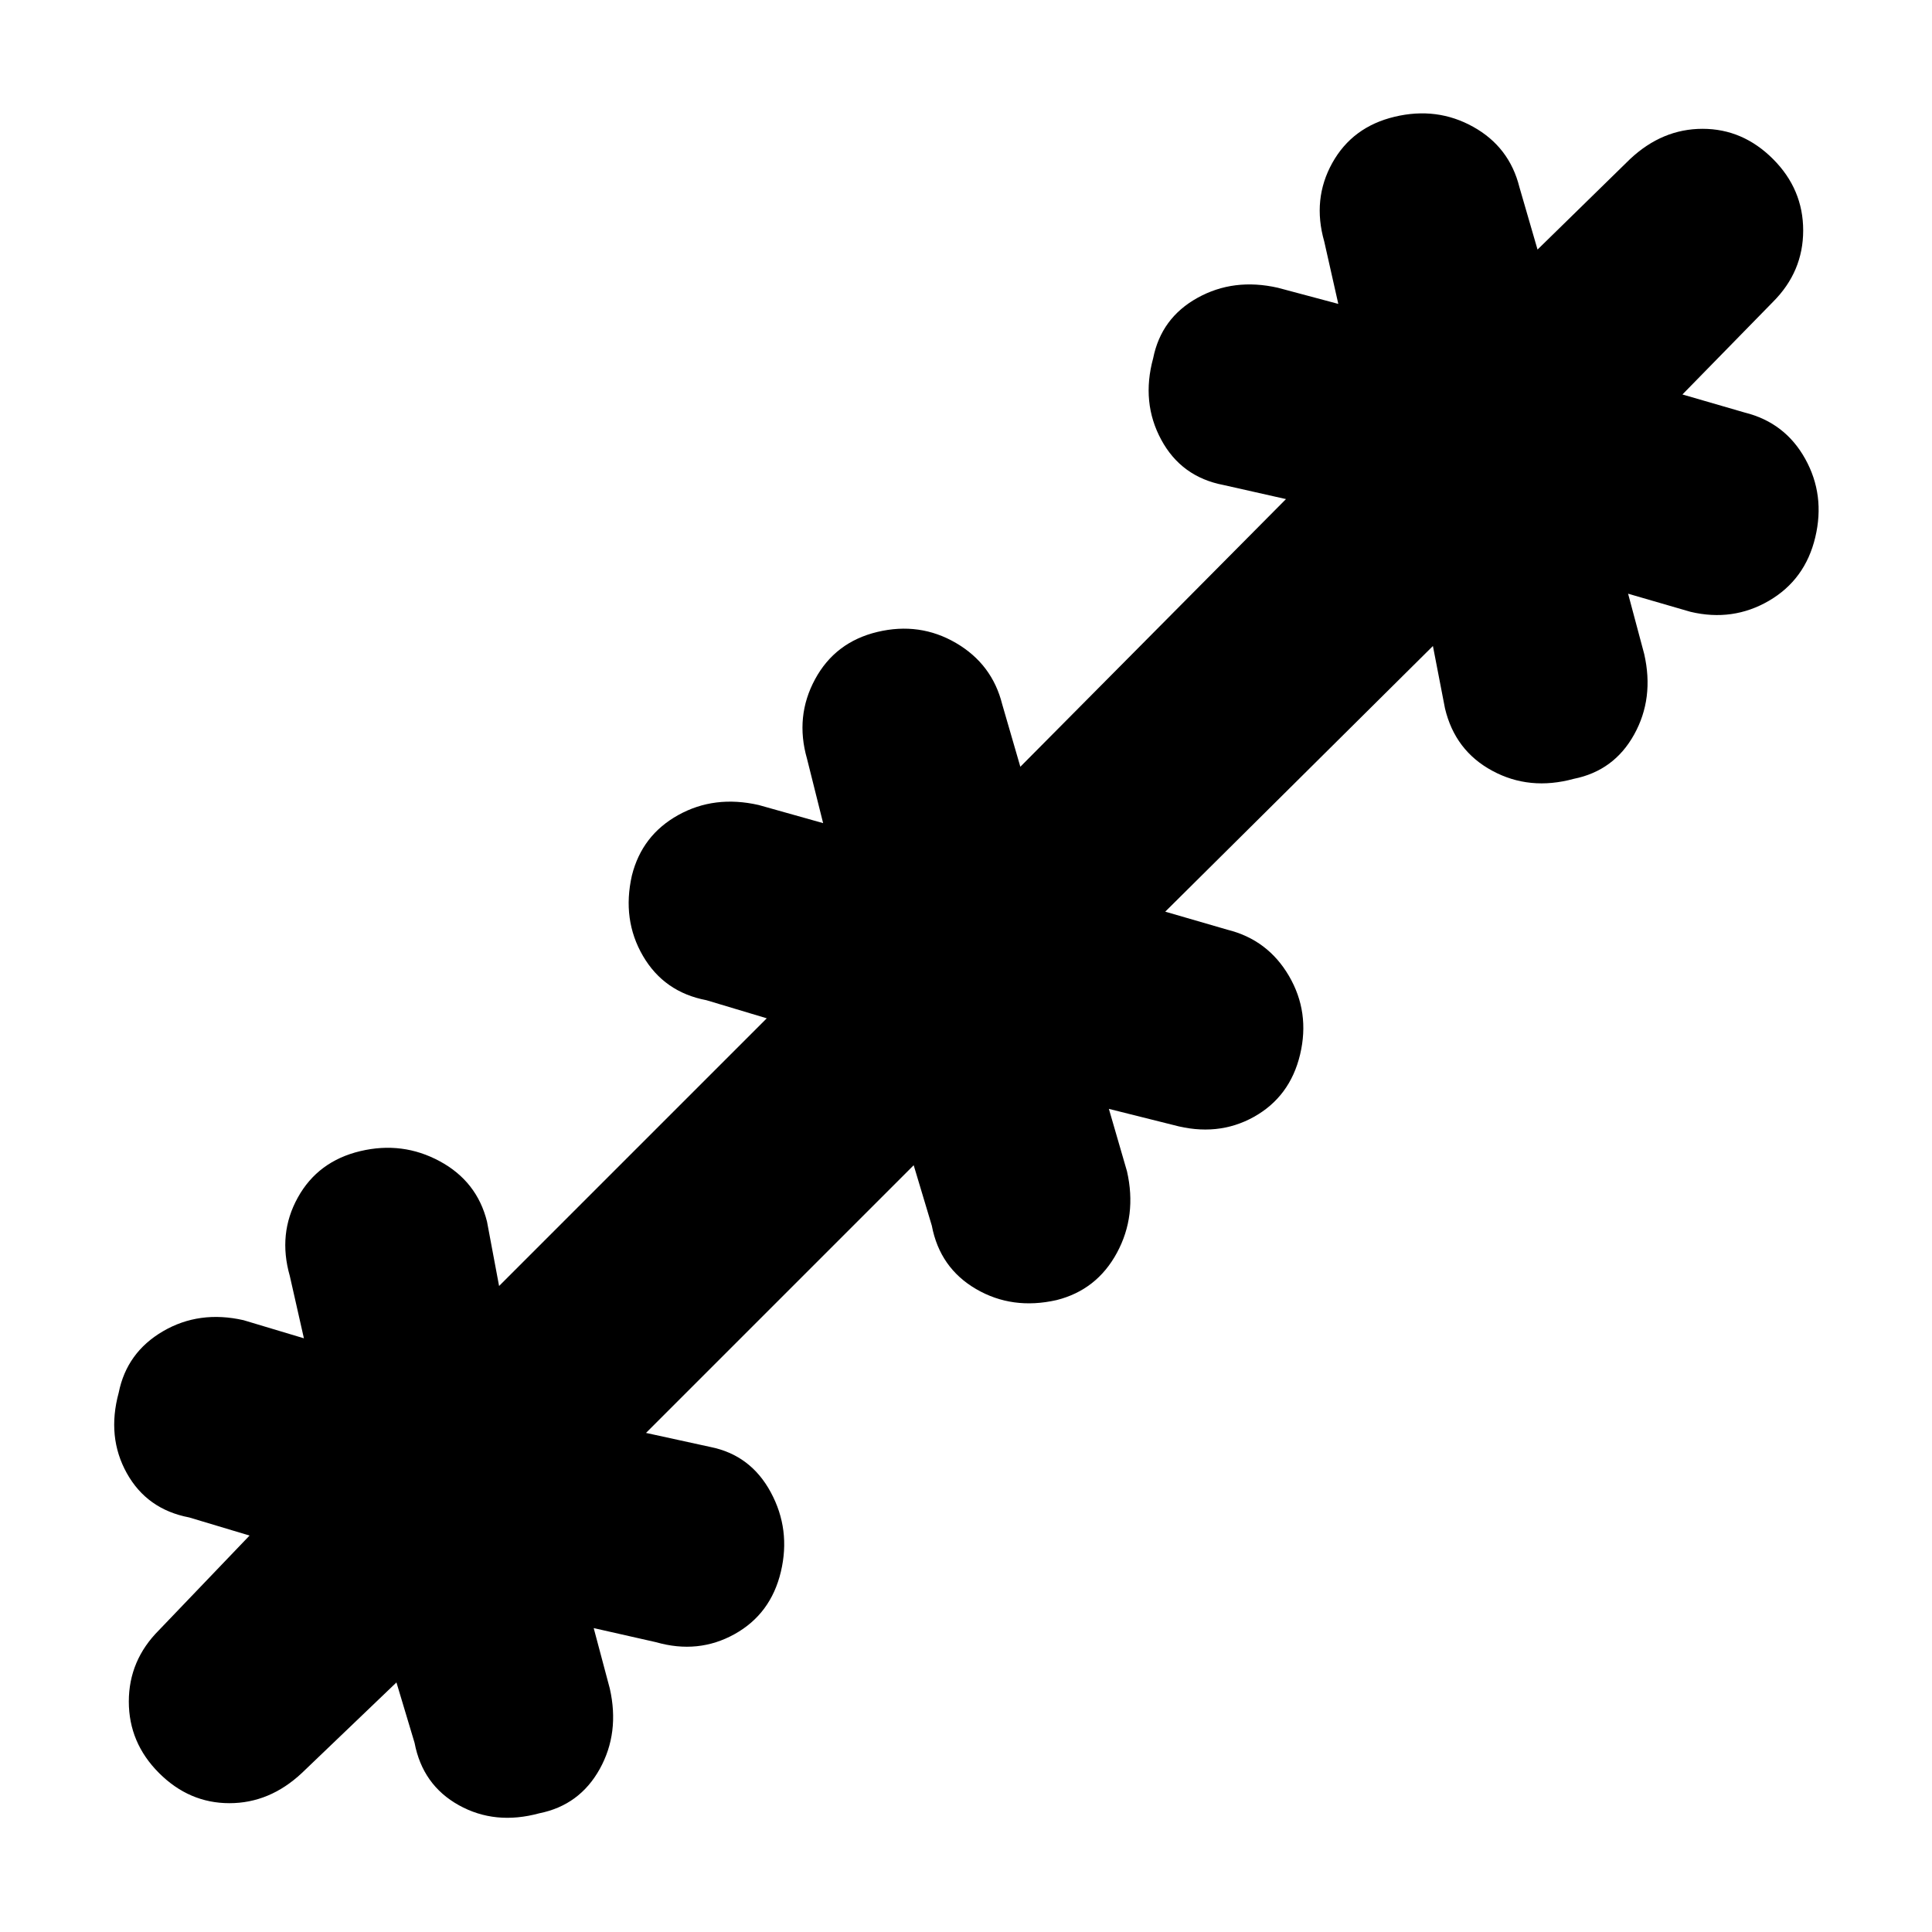 <svg xmlns="http://www.w3.org/2000/svg" height="40" width="40"><path d="M8.208 34.833 6.25 36.708q-.667.625-1.5.625t-1.458-.625q-.625-.625-.625-1.479 0-.854.625-1.479l1.875-1.958-1.25-.375q-.875-.167-1.292-.917-.417-.75-.167-1.667.167-.833.917-1.271.75-.437 1.667-.229l1.25.375L6 26.417q-.25-.875.167-1.625.416-.75 1.291-.959.875-.208 1.646.209.771.416.979 1.25l.25 1.333 5.542-5.542-1.25-.375q-.875-.166-1.313-.916-.437-.75-.229-1.667.209-.833.959-1.25.75-.417 1.666-.208l1.334.375-.334-1.334q-.25-.875.167-1.645.417-.771 1.292-.98.875-.208 1.625.229.75.438.958 1.271l.375 1.292 5.5-5.542-1.292-.291q-.875-.167-1.291-.938-.417-.771-.167-1.687.167-.834.917-1.25.75-.417 1.666-.209l1.25.334L27.417 5q-.25-.875.166-1.625.417-.75 1.292-.958.875-.209 1.625.208t.958 1.25l.375 1.292 1.917-1.875q.667-.625 1.5-.625t1.458.625q.625.625.625 1.479 0 .854-.625 1.479l-1.875 1.917 1.292.375q.833.208 1.25.958.417.75.208 1.625-.208.875-.958 1.313-.75.437-1.625.229l-1.292-.375.334 1.25q.208.916-.209 1.666-.416.75-1.25.917-.916.25-1.687-.167-.771-.416-.979-1.291l-.25-1.292-5.542 5.5 1.292.375q.833.208 1.271.958.437.75.229 1.625-.209.875-.959 1.292-.75.417-1.666.167l-1.334-.334.375 1.292q.209.917-.208 1.688-.417.77-1.25.979-.917.208-1.667-.229-.75-.438-.916-1.313l-.375-1.25-5.542 5.542 1.333.291q.834.167 1.25.938.417.771.209 1.646-.209.875-.959 1.291-.75.417-1.625.167l-1.291-.292.333 1.25q.208.917-.208 1.667-.417.75-1.25.917-.917.25-1.667-.167-.75-.417-.917-1.292Z"/></svg>
